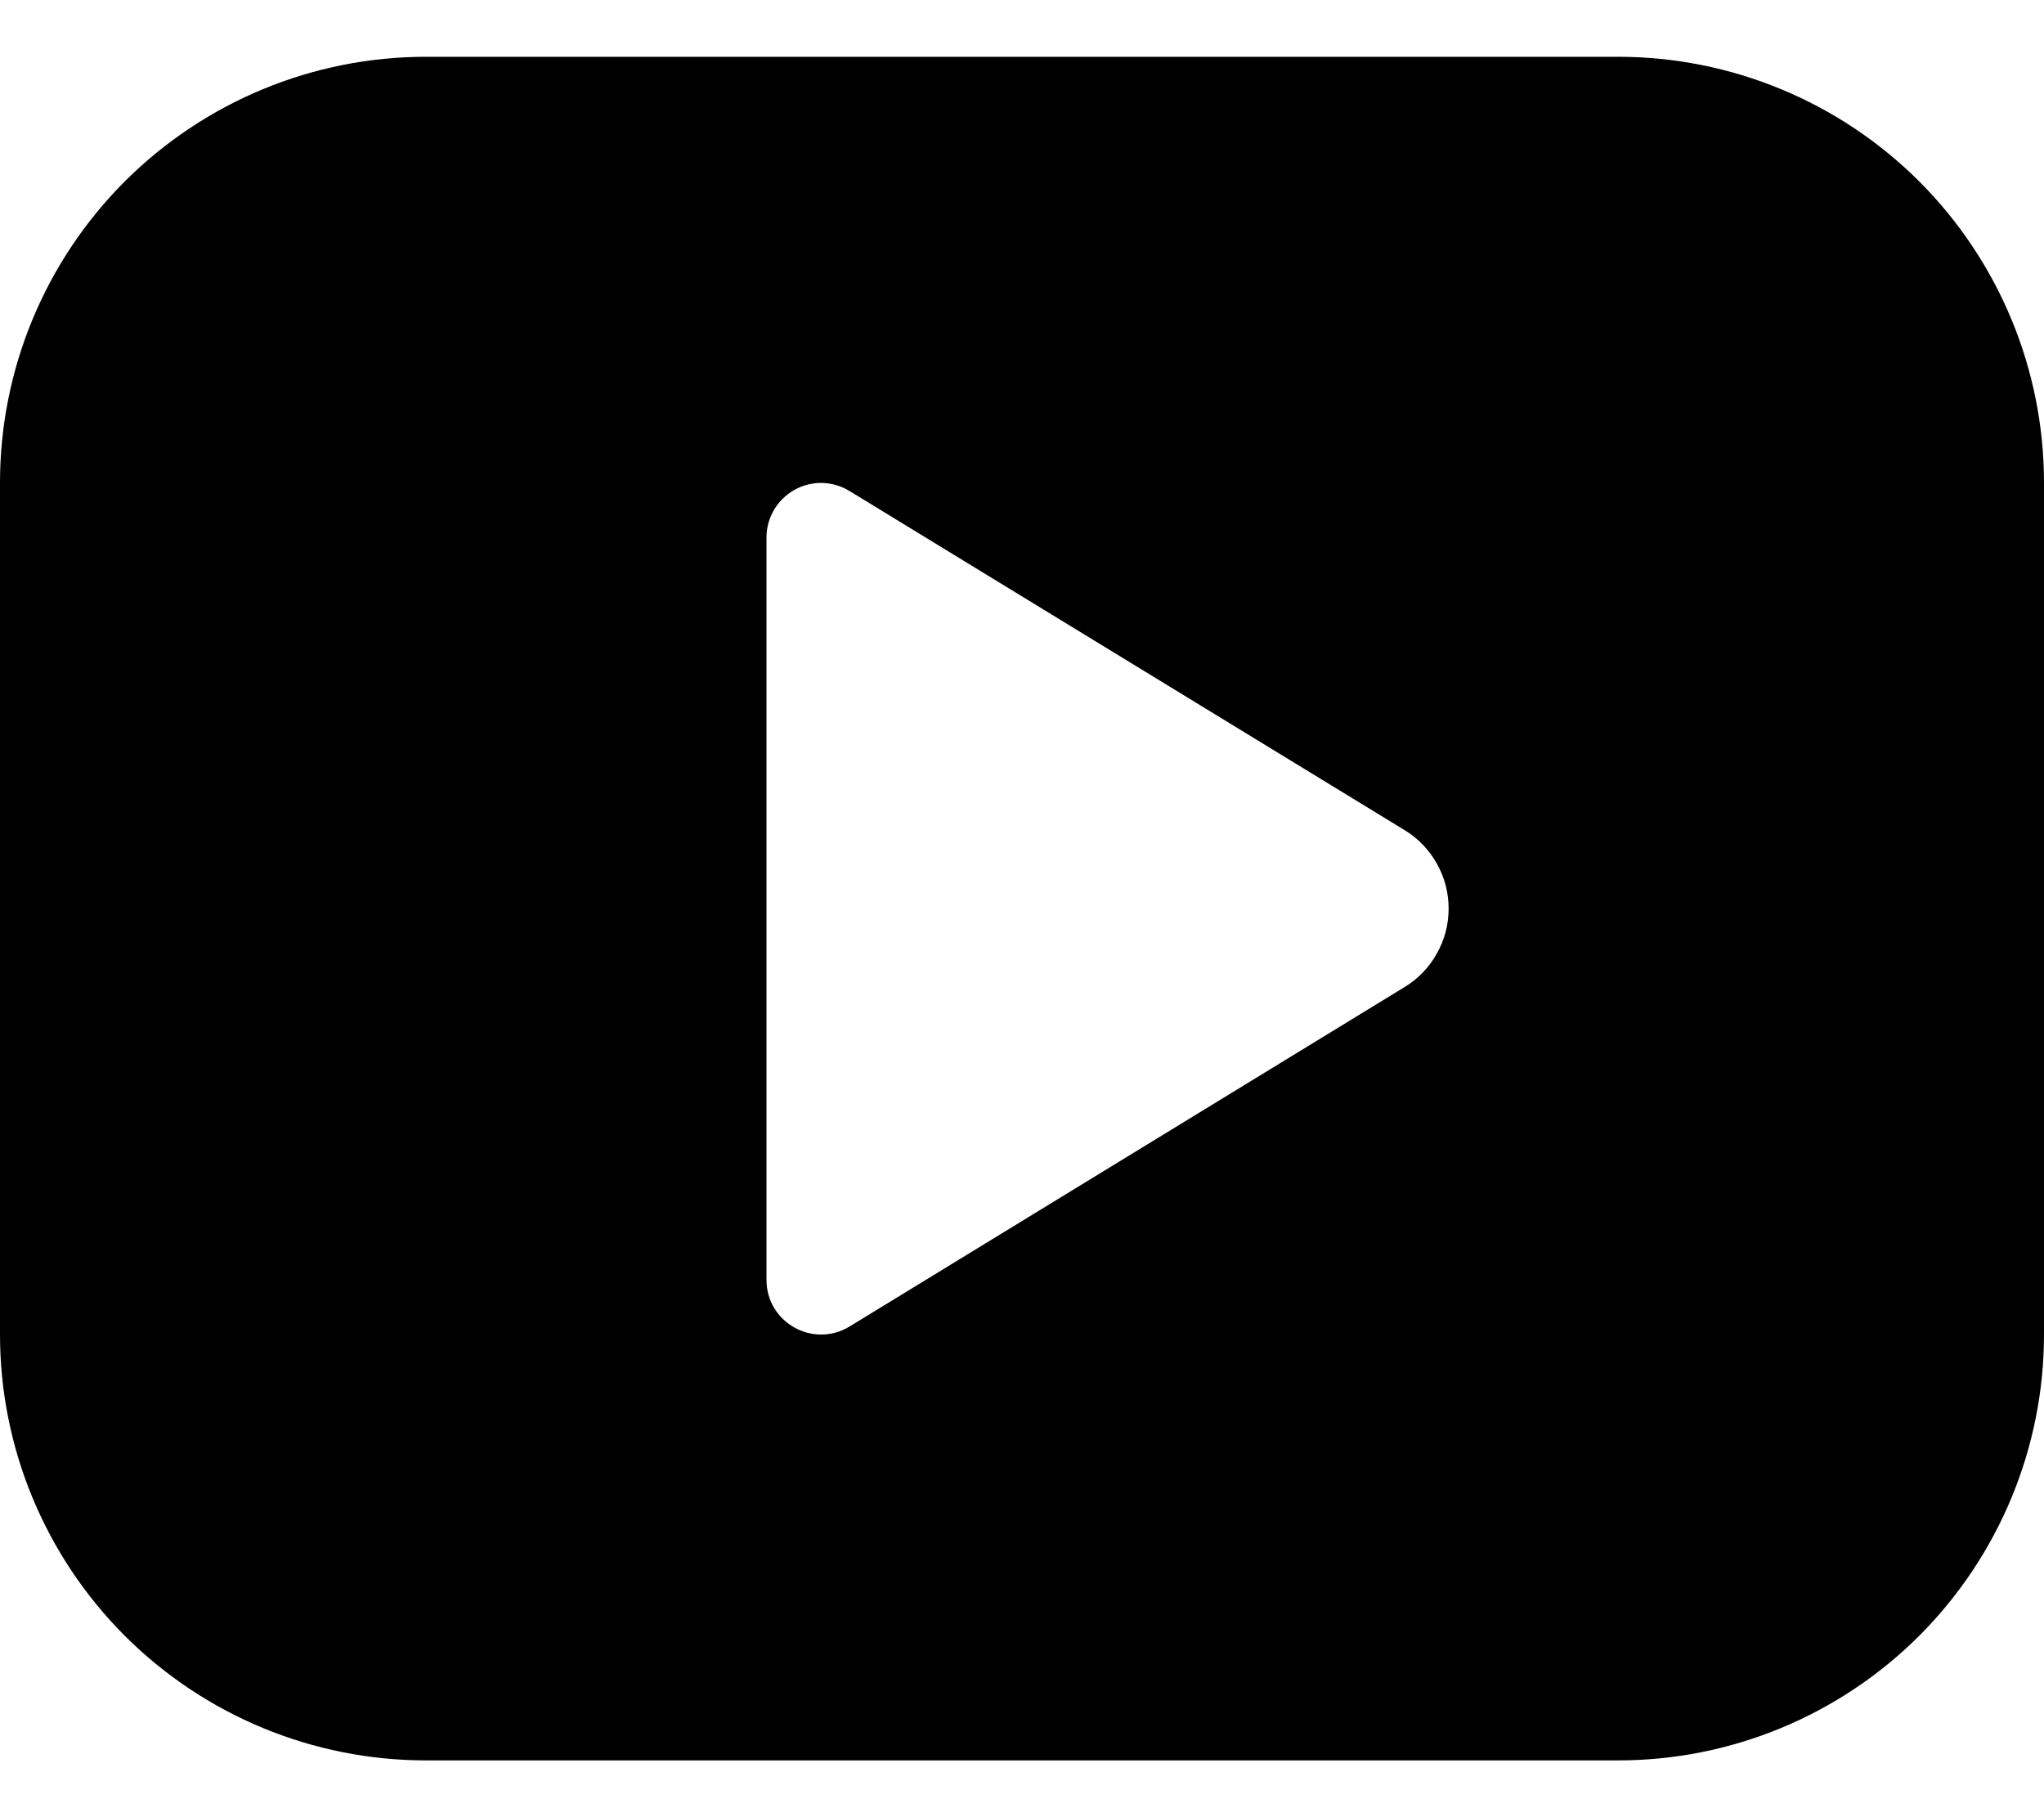 <svg width="18" height="16" viewBox="0 0 18 16" fill="none" xmlns="http://www.w3.org/2000/svg">
    <path d="M0 4.25C0 3.255 0.395 2.302 1.098 1.598C1.802 0.895 2.755 0.5 3.75 0.5H14.25C15.245 0.5 16.198 0.895 16.902 1.598C17.605 2.302 18 3.255 18 4.25V11.75C18 12.745 17.605 13.698 16.902 14.402C16.198 15.105 15.245 15.5 14.25 15.5H3.75C2.755 15.5 1.802 15.105 1.098 14.402C0.395 13.698 0 12.745 0 11.75V4.25ZM6.75 4.73V11.27C6.75 11.645 7.161 11.874 7.481 11.68L12.369 8.691C12.488 8.619 12.585 8.518 12.653 8.396C12.722 8.275 12.757 8.139 12.757 8C12.757 7.861 12.722 7.725 12.653 7.604C12.585 7.482 12.488 7.381 12.369 7.309L7.479 4.322C7.406 4.278 7.323 4.254 7.238 4.252C7.153 4.251 7.069 4.272 6.995 4.314C6.921 4.356 6.859 4.416 6.816 4.49C6.773 4.563 6.75 4.645 6.75 4.73Z" fill="black"/>
</svg>

